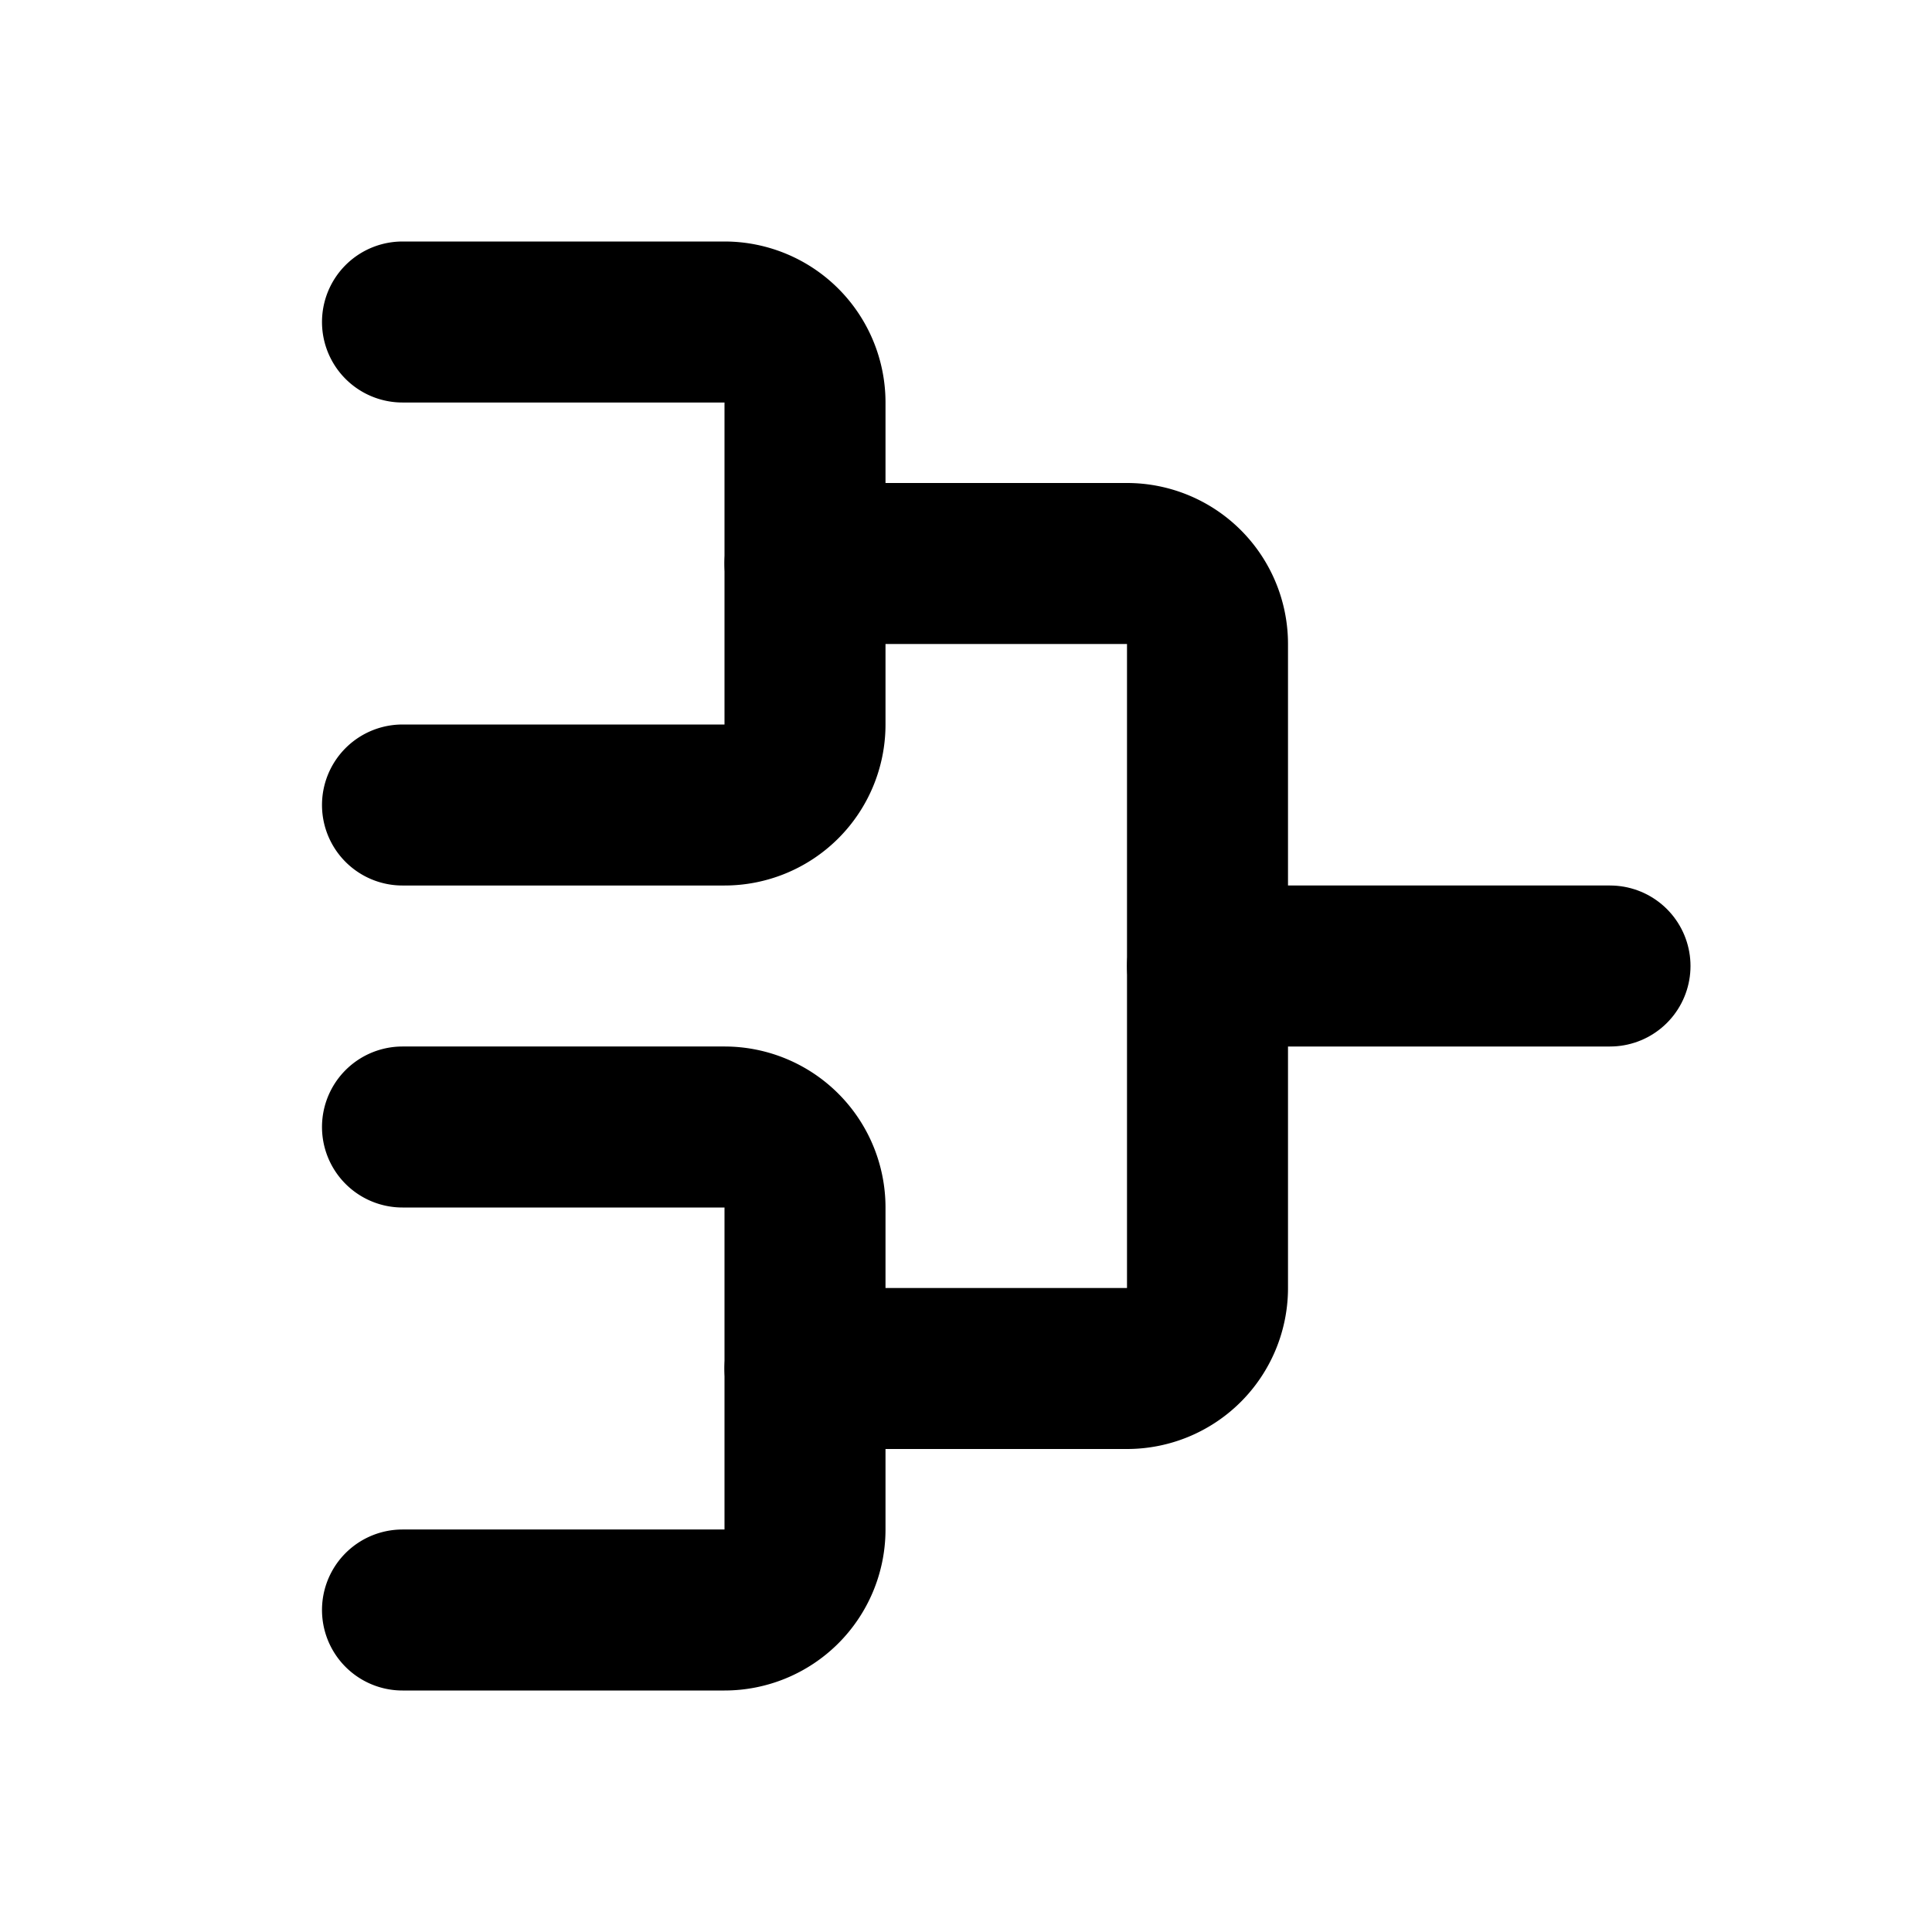 <svg xmlns="http://www.w3.org/2000/svg" width="24" height="24" viewBox="0 0 24 24" stroke-width="2" stroke="currentColor" fill="none" stroke-linecap="round" stroke-linejoin="round">
  <path d="M5 4h4a1 1 0 0 1 1 1v4a1 1 0 0 1 -1 1h-4" />
  <path d="M5 14h4a1 1 0 0 1 1 1v4a1 1 0 0 1 -1 1h-4" />
  <path d="M10 7h4a1 1 0 0 1 1 1v8a1 1 0 0 1 -1 1h-4" />
  <line x1="15" y1="12" x2="20" y2="12" />
</svg>
